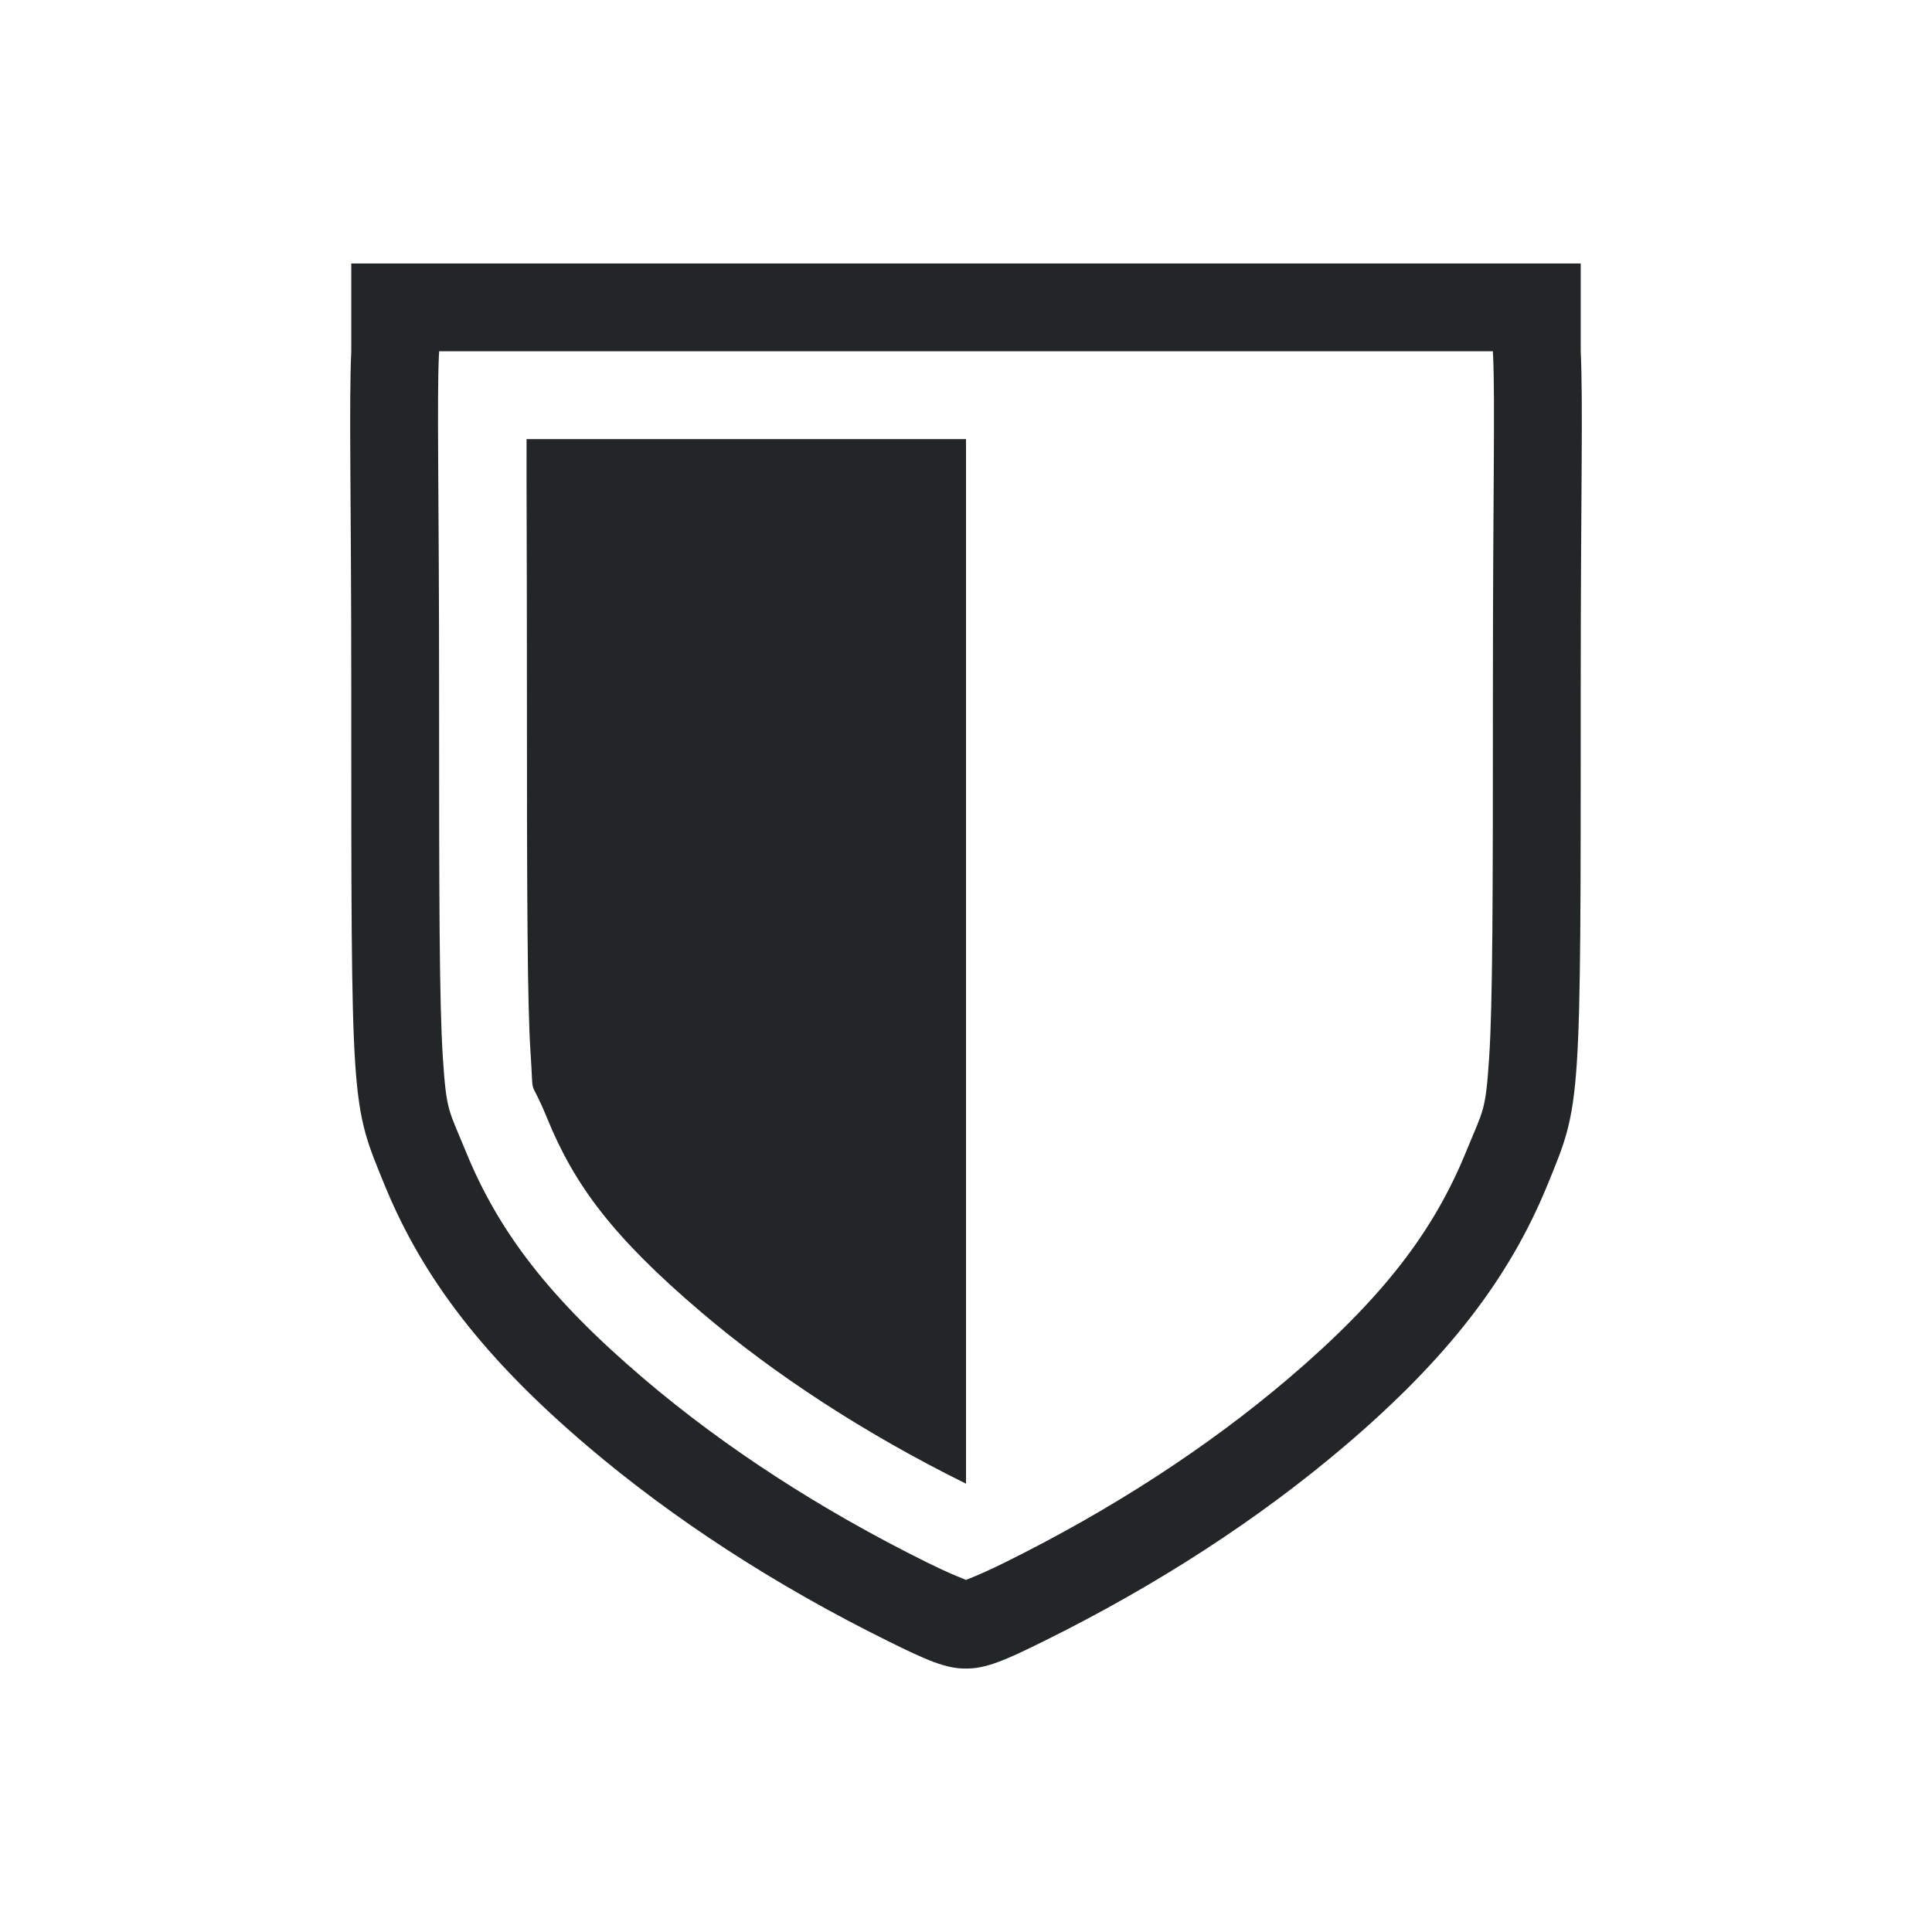 <?xml version="1.0" encoding="UTF-8" standalone="no"?>
<svg
   xmlns:dc="http://purl.org/dc/elements/1.1/"
   xmlns:cc="http://creativecommons.org/ns#"
   xmlns:rdf="http://www.w3.org/1999/02/22-rdf-syntax-ns#"
   xmlns:svg="http://www.w3.org/2000/svg"
   xmlns="http://www.w3.org/2000/svg"
   xmlns:sodipodi="http://sodipodi.sourceforge.net/DTD/sodipodi-0.dtd"
   xmlns:inkscape="http://www.inkscape.org/namespaces/inkscape"
   width="22"
   height="22"
   version="1.1"
   id="svg7"
   sodipodi:docname="bitwarden-tray.svg"
   inkscape:version="0.92.3 (2405546, 2018-03-11)">
  <sodipodi:namedview
     pagecolor="#ffffff"
     bordercolor="#666666"
     borderopacity="1"
     objecttolerance="10"
     gridtolerance="10"
     guidetolerance="10"
     inkscape:pageopacity="0"
     inkscape:pageshadow="2"
     inkscape:window-width="1920"
     inkscape:window-height="1020"
     id="namedview9"
     showgrid="true"
     inkscape:zoom="30.35"
     inkscape:cx="2.4258124"
     inkscape:cy="14.747825"
     inkscape:window-x="0"
     inkscape:window-y="30"
     inkscape:window-maximized="1"
     inkscape:current-layer="svg7">
    <inkscape:grid
       type="xygrid"
       id="grid818" />
  </sodipodi:namedview>
  <defs
     id="defs3">
    <style
       id="current-color-scheme"
       type="text/css">
   .ColorScheme-Text { color:#232627; } .ColorScheme-Highlight { color:#3daee9; }
  </style>
  </defs>
  <path
     style="fill:#232627;fill-opacity:1"
     d="M 4 3 L 4 4 C 3.972 4.608 4 5.655 4 7.814 C 4 12.648 3.994 12.551 4.377 13.488 C 4.817 14.566 5.526 15.477 6.689 16.467 C 7.666 17.298 8.824 18.051 10.115 18.689 C 10.552 18.906 10.778 19.004 11 19 C 11.222 19.003 11.448 18.906 11.885 18.689 C 13.176 18.051 14.334 17.298 15.311 16.467 C 16.474 15.477 17.183 14.566 17.623 13.488 C 18.006 12.551 18 12.648 18 7.814 C 18 5.655 18.028 4.608 18 4 L 18 3 L 11 3 L 4 3 z M 5 4 L 11 4 L 16.971 4 L 17 4 L 17 4.023 L 17.002 4.047 C 17.026 4.57 17 5.647 17 7.814 C 17 10.231 16.998 11.424 16.957 12.045 C 16.916 12.666 16.892 12.631 16.697 13.109 C 16.325 14.022 15.748 14.781 14.662 15.705 C 13.755 16.476 12.666 17.187 11.441 17.793 C 11.231 17.897 11.103 17.949 11.039 17.975 C 10.975 18 10.974 17.999 11.016 18 L 11 18 L 10.984 18 C 11.068 17.999 10.98 18.002 10.559 17.793 C 9.334 17.187 8.245 16.476 7.338 15.705 C 6.252 14.781 5.675 14.022 5.303 13.109 C 5.108 12.631 5.084 12.666 5.043 12.045 C 5.002 11.424 5 10.231 5 7.814 C 5 5.647 4.974 4.57 4.998 4.047 L 5 4.023 L 5 4 z M 5.996 5 C 5.994 5.594 6 6.168 6 7.814 C 6 10.231 6.005 11.441 6.041 11.979 C 6.081 12.572 6.016 12.211 6.229 12.73 C 6.538 13.489 6.973 14.081 7.986 14.943 C 8.822 15.654 9.844 16.323 11 16.895 L 11 5 L 5.996 5 z "
     id="path825" />
</svg>
